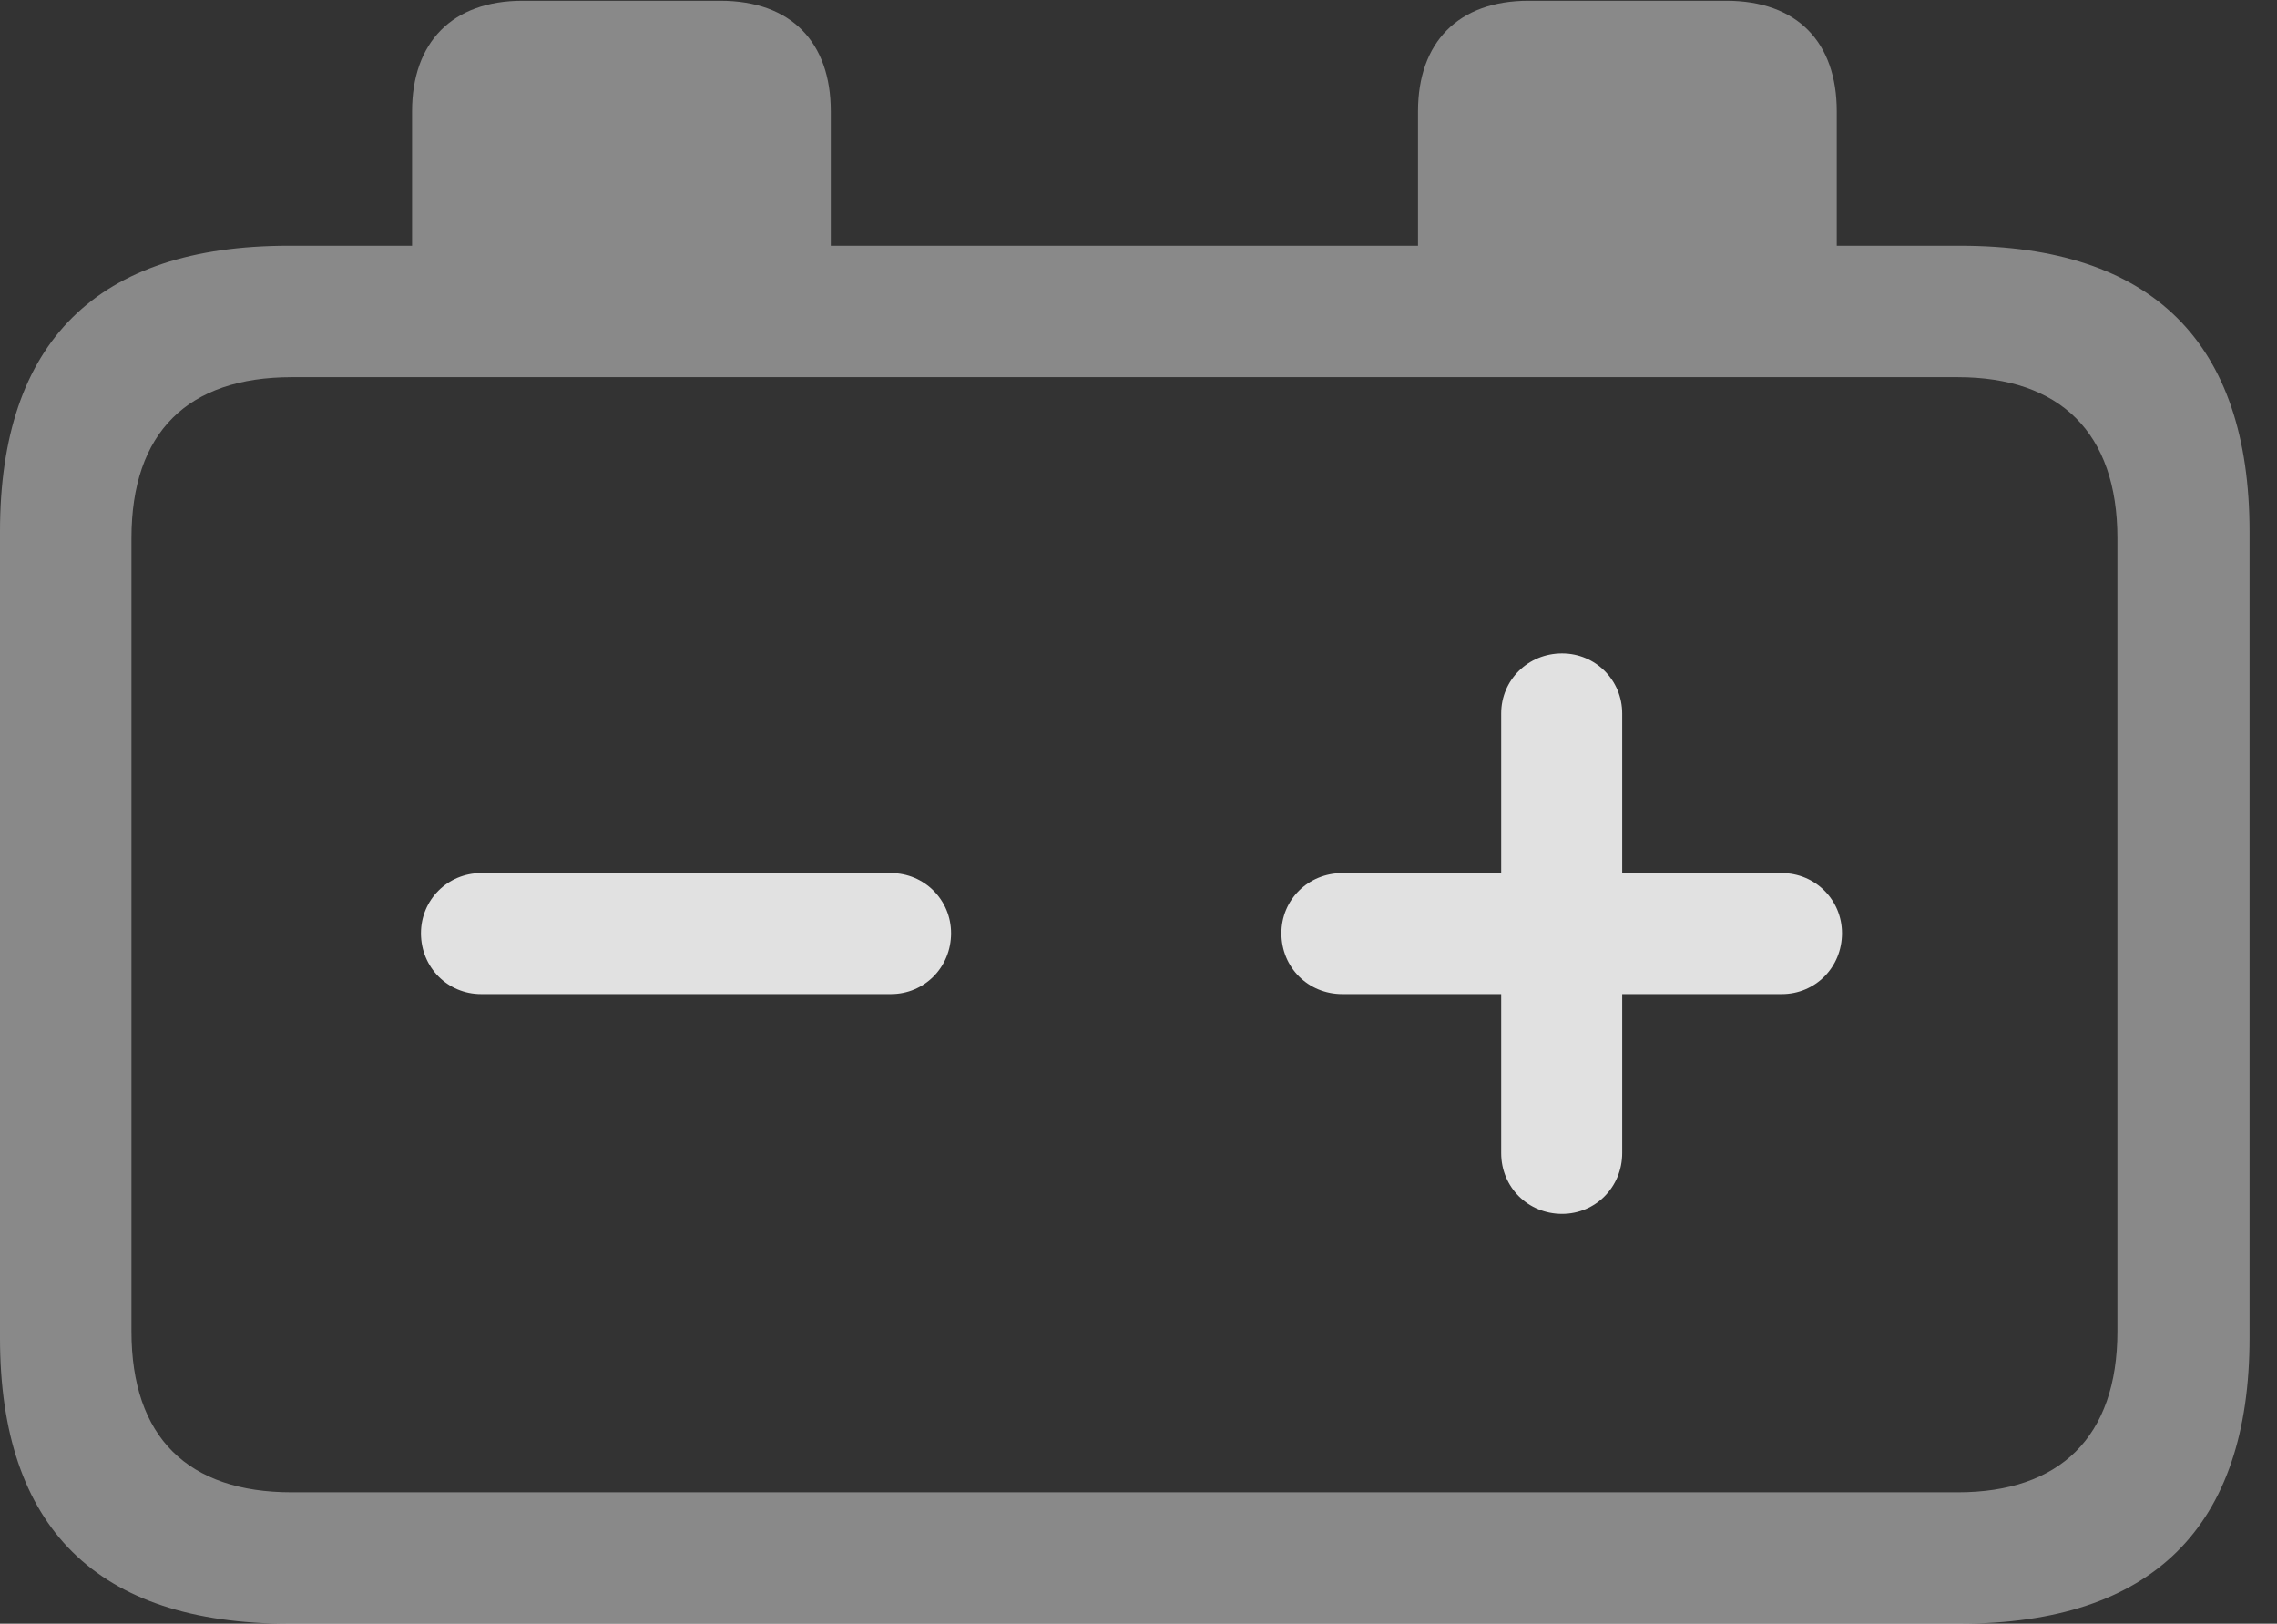 <?xml version="1.0" encoding="UTF-8"?>
<!--Generator: Apple Native CoreSVG 341-->
<!DOCTYPE svg
PUBLIC "-//W3C//DTD SVG 1.1//EN"
       "http://www.w3.org/Graphics/SVG/1.1/DTD/svg11.dtd">
<svg version="1.1" xmlns="http://www.w3.org/2000/svg" xmlns:xlink="http://www.w3.org/1999/xlink" viewBox="0 0 29.951 21.357">
 <rect x="0" y="0" width="29.951" height="21.357" fill="#333333" stroke="none"/>
 <g>
  <rect height="21.357" opacity="0" width="29.951" x="0" y="0"/>
  <path d="M3.799 21.357L25.781 21.357C28.311 21.357 29.59 20.088 29.59 17.598L29.59 6.992C29.59 4.502 28.311 3.232 25.781 3.232L24.16 3.232L24.16 1.465C24.16 0.557 23.643 0.01 22.705 0.01L20.107 0.01C19.18 0.01 18.652 0.557 18.652 1.465L18.652 3.232L10.928 3.232L10.928 1.465C10.928 0.557 10.41 0.01 9.473 0.01L6.875 0.01C5.947 0.01 5.42 0.557 5.42 1.465L5.42 3.232L3.799 3.232C1.279 3.232 0 4.492 0 6.992L0 17.598C0 20.098 1.279 21.357 3.799 21.357ZM1.729 17.51L1.729 7.08C1.729 5.684 2.471 4.961 3.838 4.961L25.752 4.961C27.09 4.961 27.852 5.684 27.852 7.08L27.852 17.51C27.852 18.906 27.09 19.629 25.752 19.629L3.838 19.629C2.471 19.629 1.729 18.906 1.729 17.51Z" fill="white" fill-opacity="0.425"/>
  <path d="M6.328 13.076L11.719 13.076C12.158 13.076 12.51 12.725 12.51 12.275C12.51 11.836 12.158 11.484 11.719 11.484L6.328 11.484C5.889 11.484 5.537 11.836 5.537 12.275C5.537 12.725 5.889 13.076 6.328 13.076ZM20.547 15.967C20.986 15.967 21.338 15.615 21.338 15.166L21.338 13.076L23.438 13.076C23.877 13.076 24.229 12.725 24.229 12.275C24.229 11.836 23.877 11.484 23.438 11.484L21.338 11.484L21.338 9.385C21.338 8.945 20.986 8.594 20.547 8.594C20.098 8.594 19.746 8.945 19.746 9.385L19.746 11.484L17.656 11.484C17.207 11.484 16.855 11.836 16.855 12.275C16.855 12.725 17.207 13.076 17.656 13.076L19.746 13.076L19.746 15.166C19.746 15.615 20.098 15.967 20.547 15.967Z" fill="white" fill-opacity="0.85"/>
 </g>
</svg>
